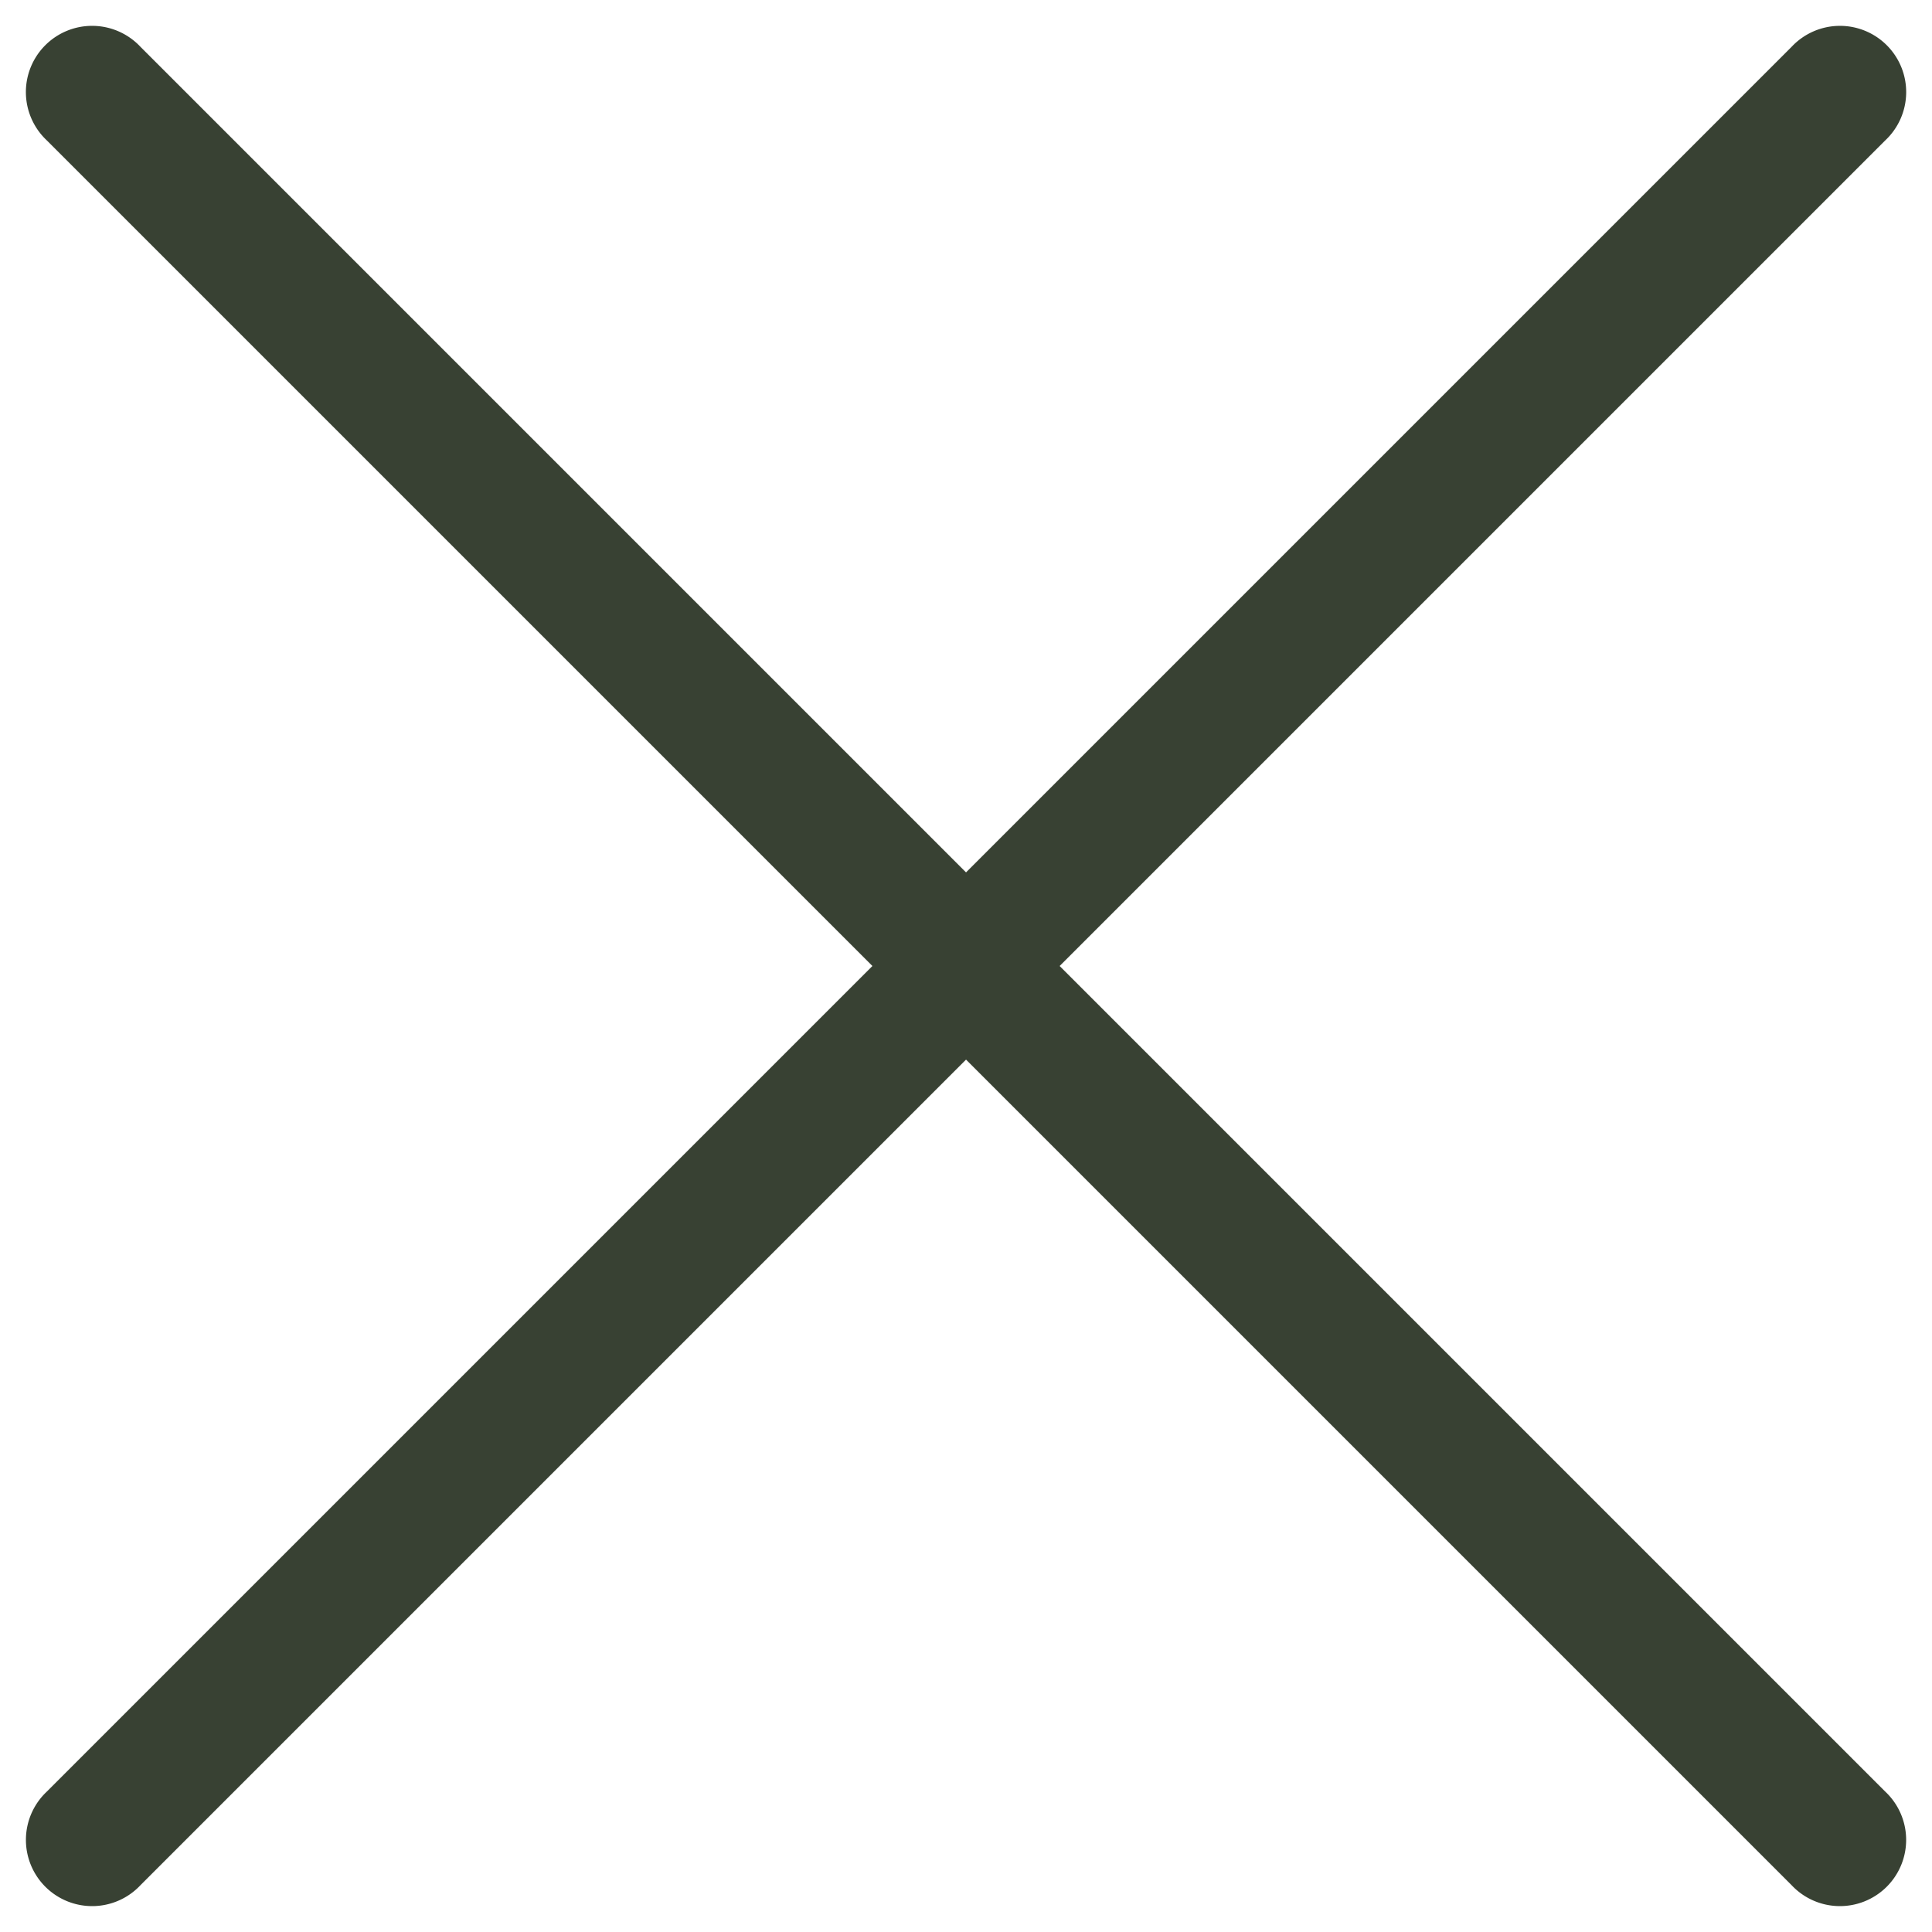 <svg xmlns="http://www.w3.org/2000/svg" width="27.422" height="27.422" viewBox="0 0 27.422 27.422">
  <g id="Group_14" data-name="Group 14" transform="translate(-1821 -52.539)">
    <g id="noun-menu-119141" transform="translate(1741.17 -1.273)">
      <path id="Path_22957" data-name="Path 22957" d="M76.03,197.879h35.022a.94.94,0,1,0,0-1.879H76.03a.94.94,0,1,0,0,1.879Z" transform="translate(166.655 -137.878) rotate(45)" fill="#384133"/>
      <path id="Path_22958" data-name="Path 22958" d="M76.03,197.879h35.022a.94.94,0,1,0,0-1.879H76.03a.94.94,0,1,0,0,1.879Z" transform="translate(-111.859 -5.591) rotate(-45)" fill="#384133"/>
    </g>
  </g>
</svg>
